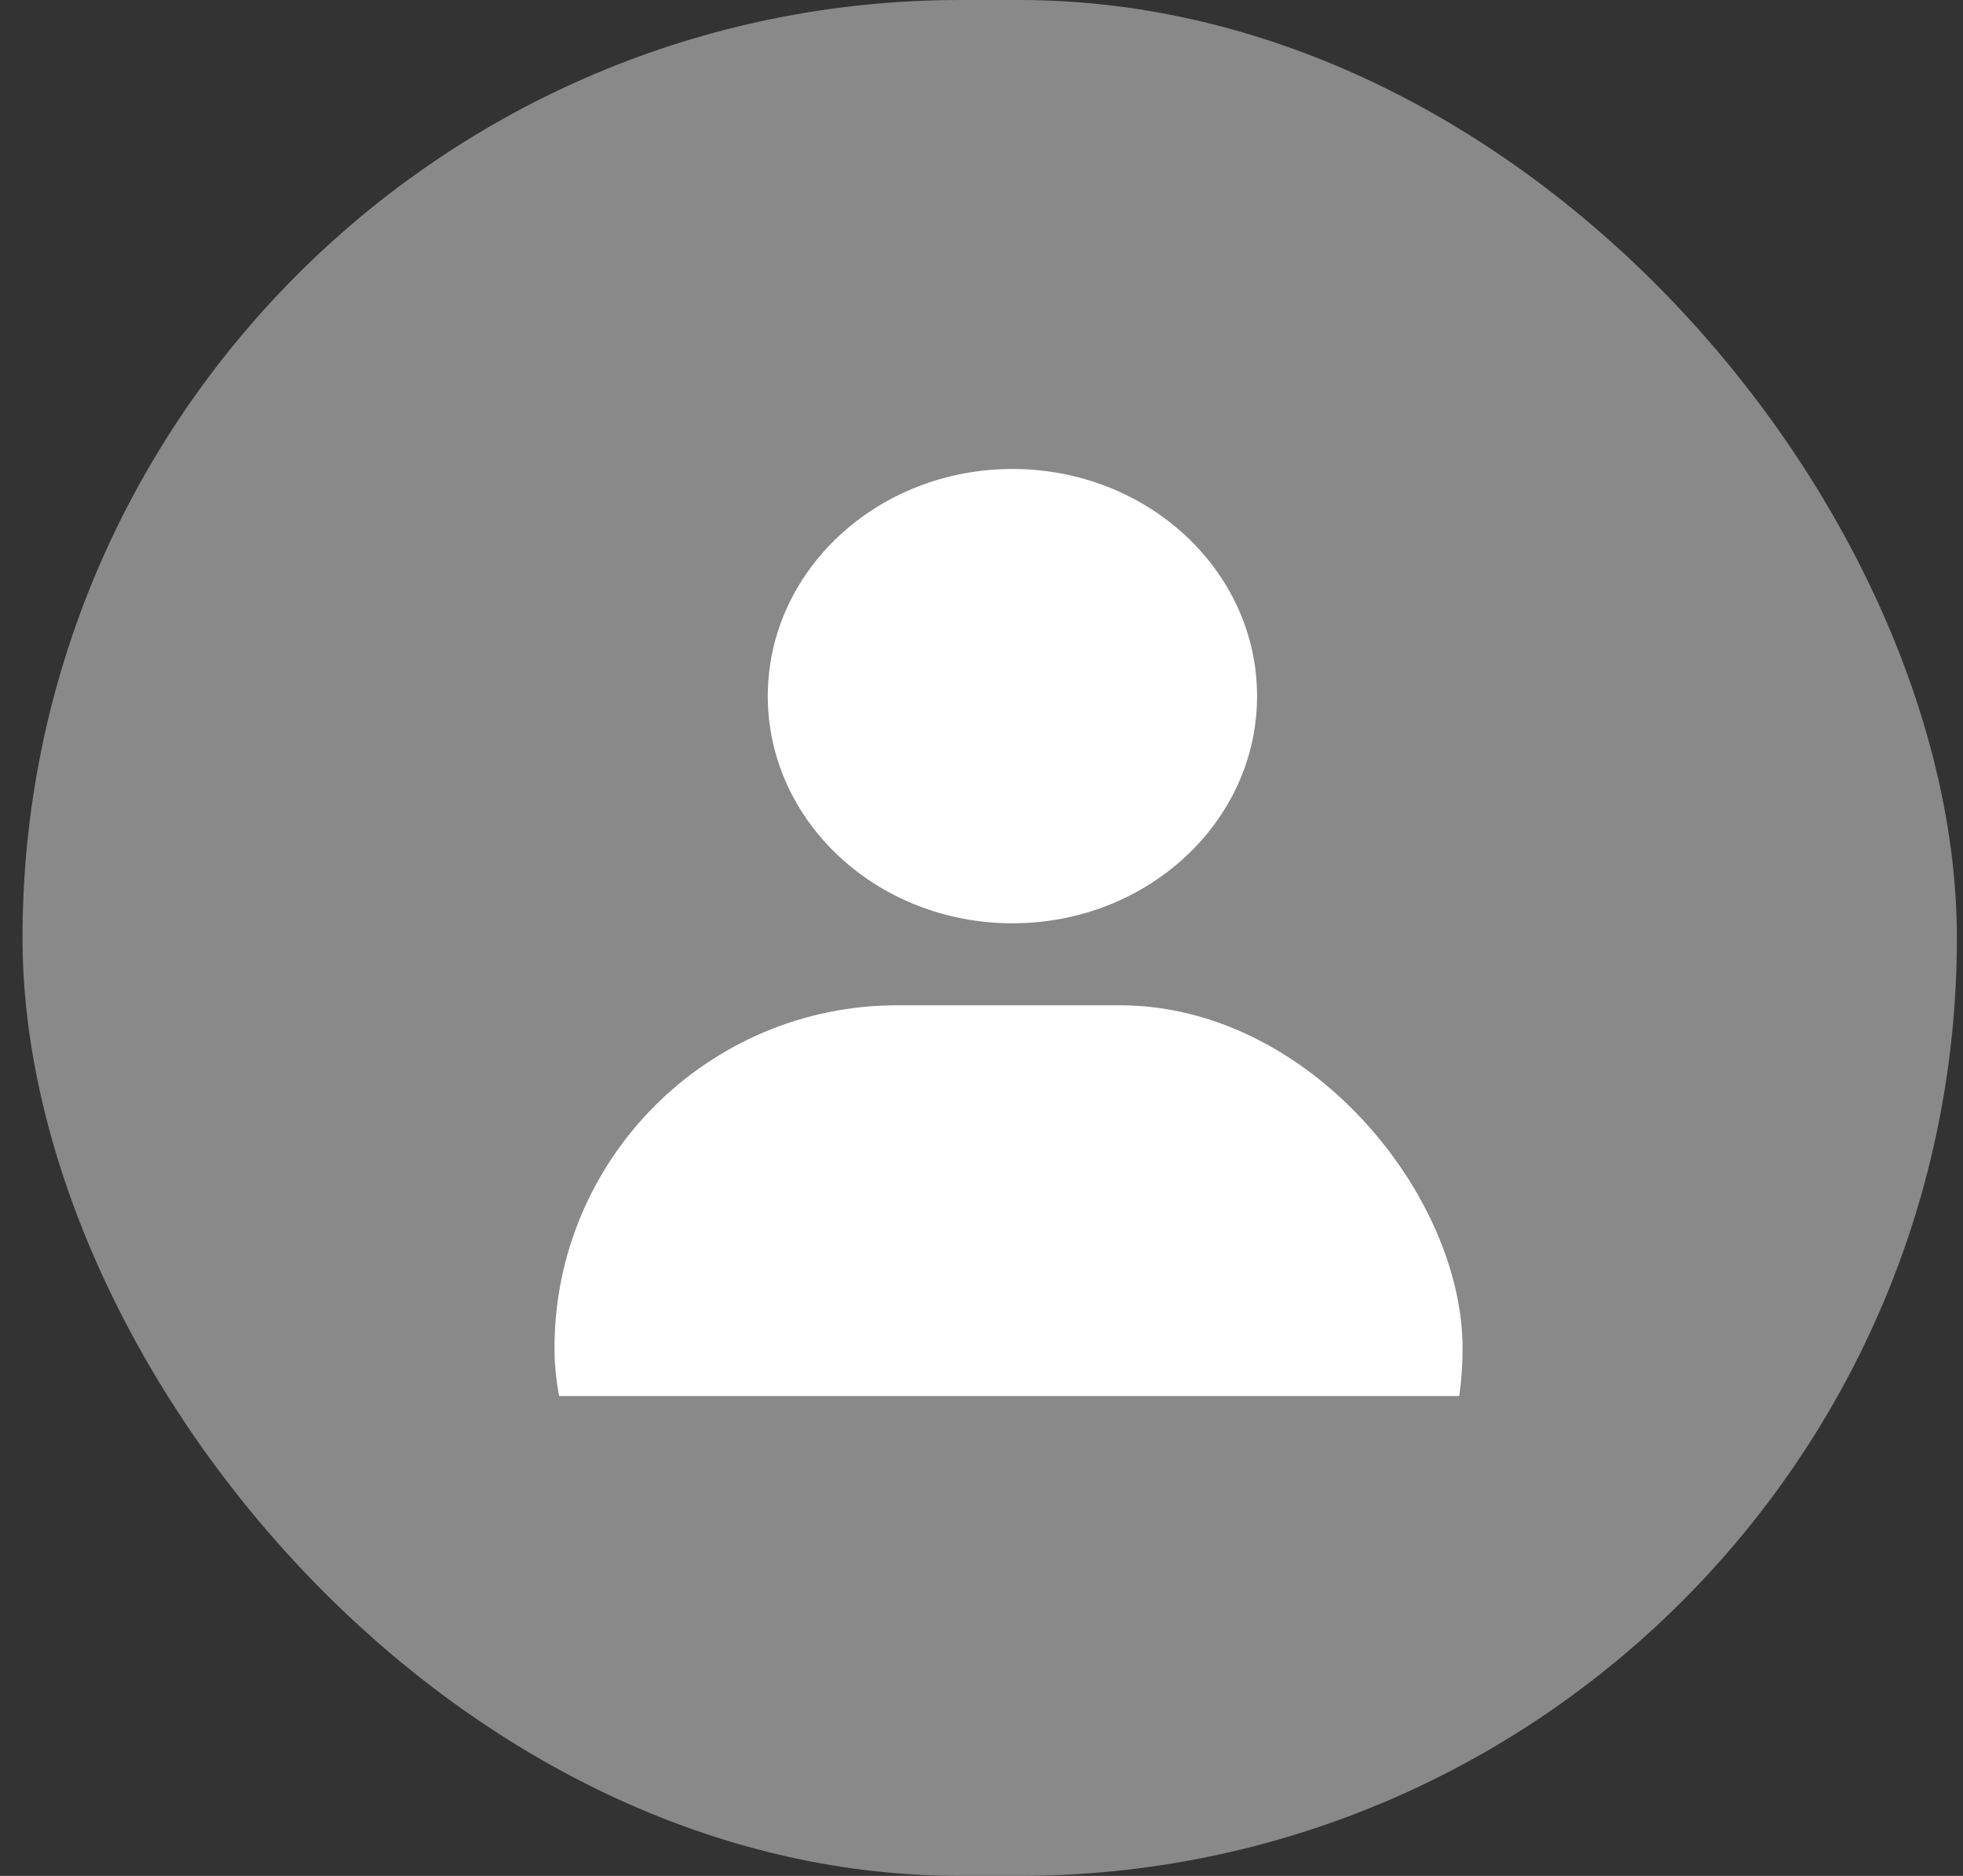 <svg width="45" height="43" viewBox="0 0 45 43" fill="none" xmlns="http://www.w3.org/2000/svg">
<rect x="0" y="0" width="45" height="43" fill="#333333" stroke="none"/>
<rect x="0.516" width="44.344" height="43" rx="21.5" fill="#898989"/>
<rect x="12.711" y="23.043" width="20.817" height="15.722" rx="7.861" fill="white"/>
<ellipse cx="23.209" cy="15.957" rx="5.608" ry="5.207" fill="white"/>
<path d="M9 32H37V32C37 37.523 32.523 42 27 42H19C13.477 42 9 37.523 9 32V32Z" fill="#898989"/>
</svg>
